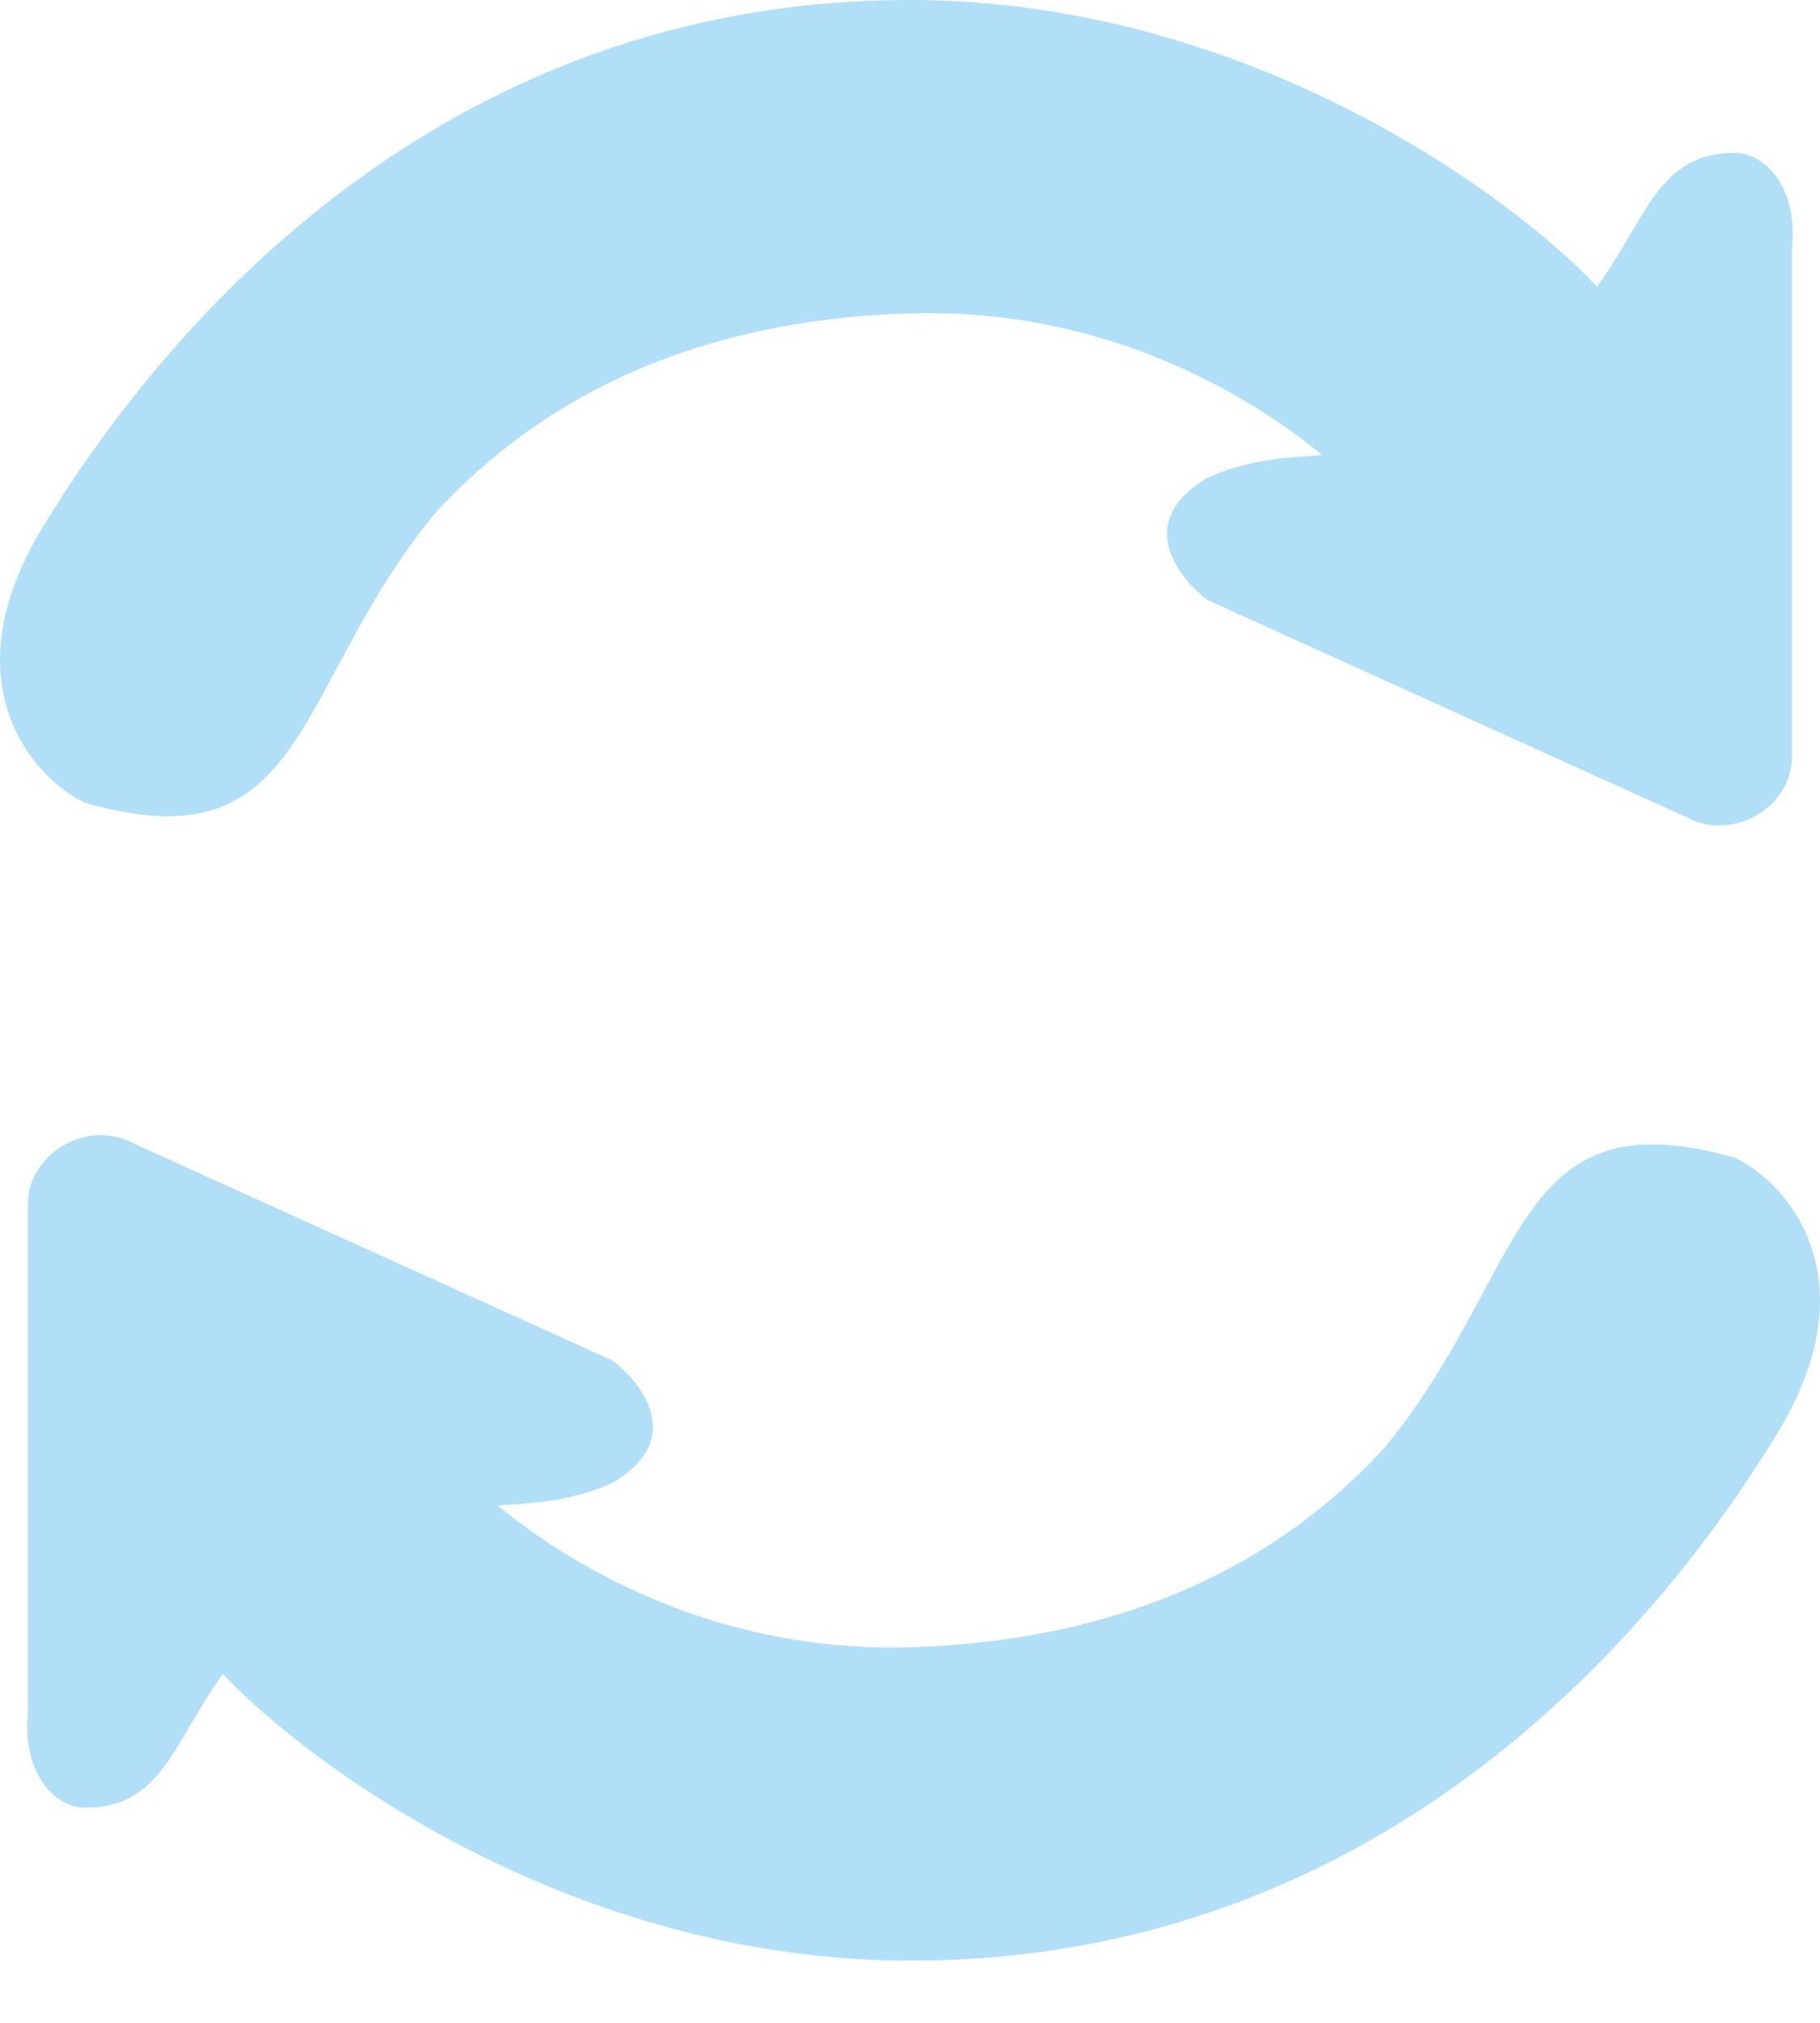 <svg width="18" height="20" viewBox="0 0 18 20" fill="none" xmlns="http://www.w3.org/2000/svg">
<path d="M0.421 5.215C-0.516 6.757 0.333 7.696 0.837 7.936C3.065 8.578 2.876 6.802 4.312 5.064C5.068 4.245 6.465 3.174 8.996 3.099C11.152 3.034 12.611 4.119 13.076 4.497C12.963 4.522 12.434 4.497 11.943 4.724C11.218 5.147 11.641 5.706 11.943 5.933L16.779 8.125C17.232 8.276 17.723 7.936 17.723 7.482V2.456C17.784 1.852 17.459 1.512 17.156 1.512C16.401 1.512 16.288 2.154 15.796 2.834C14.902 1.889 12.291 0 8.996 0C4.312 0 1.592 3.288 0.421 5.215Z" fill="#B1DFF7"/>
<path d="M17.579 14.17C18.516 12.628 17.667 11.688 17.163 11.449C14.935 10.807 15.123 12.583 13.688 14.321C12.932 15.14 11.535 16.21 9.004 16.286C6.848 16.35 5.389 15.266 4.924 14.888C5.037 14.863 5.566 14.888 6.057 14.661C6.782 14.238 6.359 13.679 6.057 13.452L1.221 11.26C0.768 11.109 0.277 11.449 0.277 11.903V16.928C0.216 17.533 0.541 17.873 0.844 17.873C1.599 17.873 1.712 17.231 2.204 16.551C3.098 17.495 5.709 19.385 9.004 19.385C13.688 19.385 16.408 16.097 17.579 14.17Z" fill="#B1DFF7"/>
</svg>
